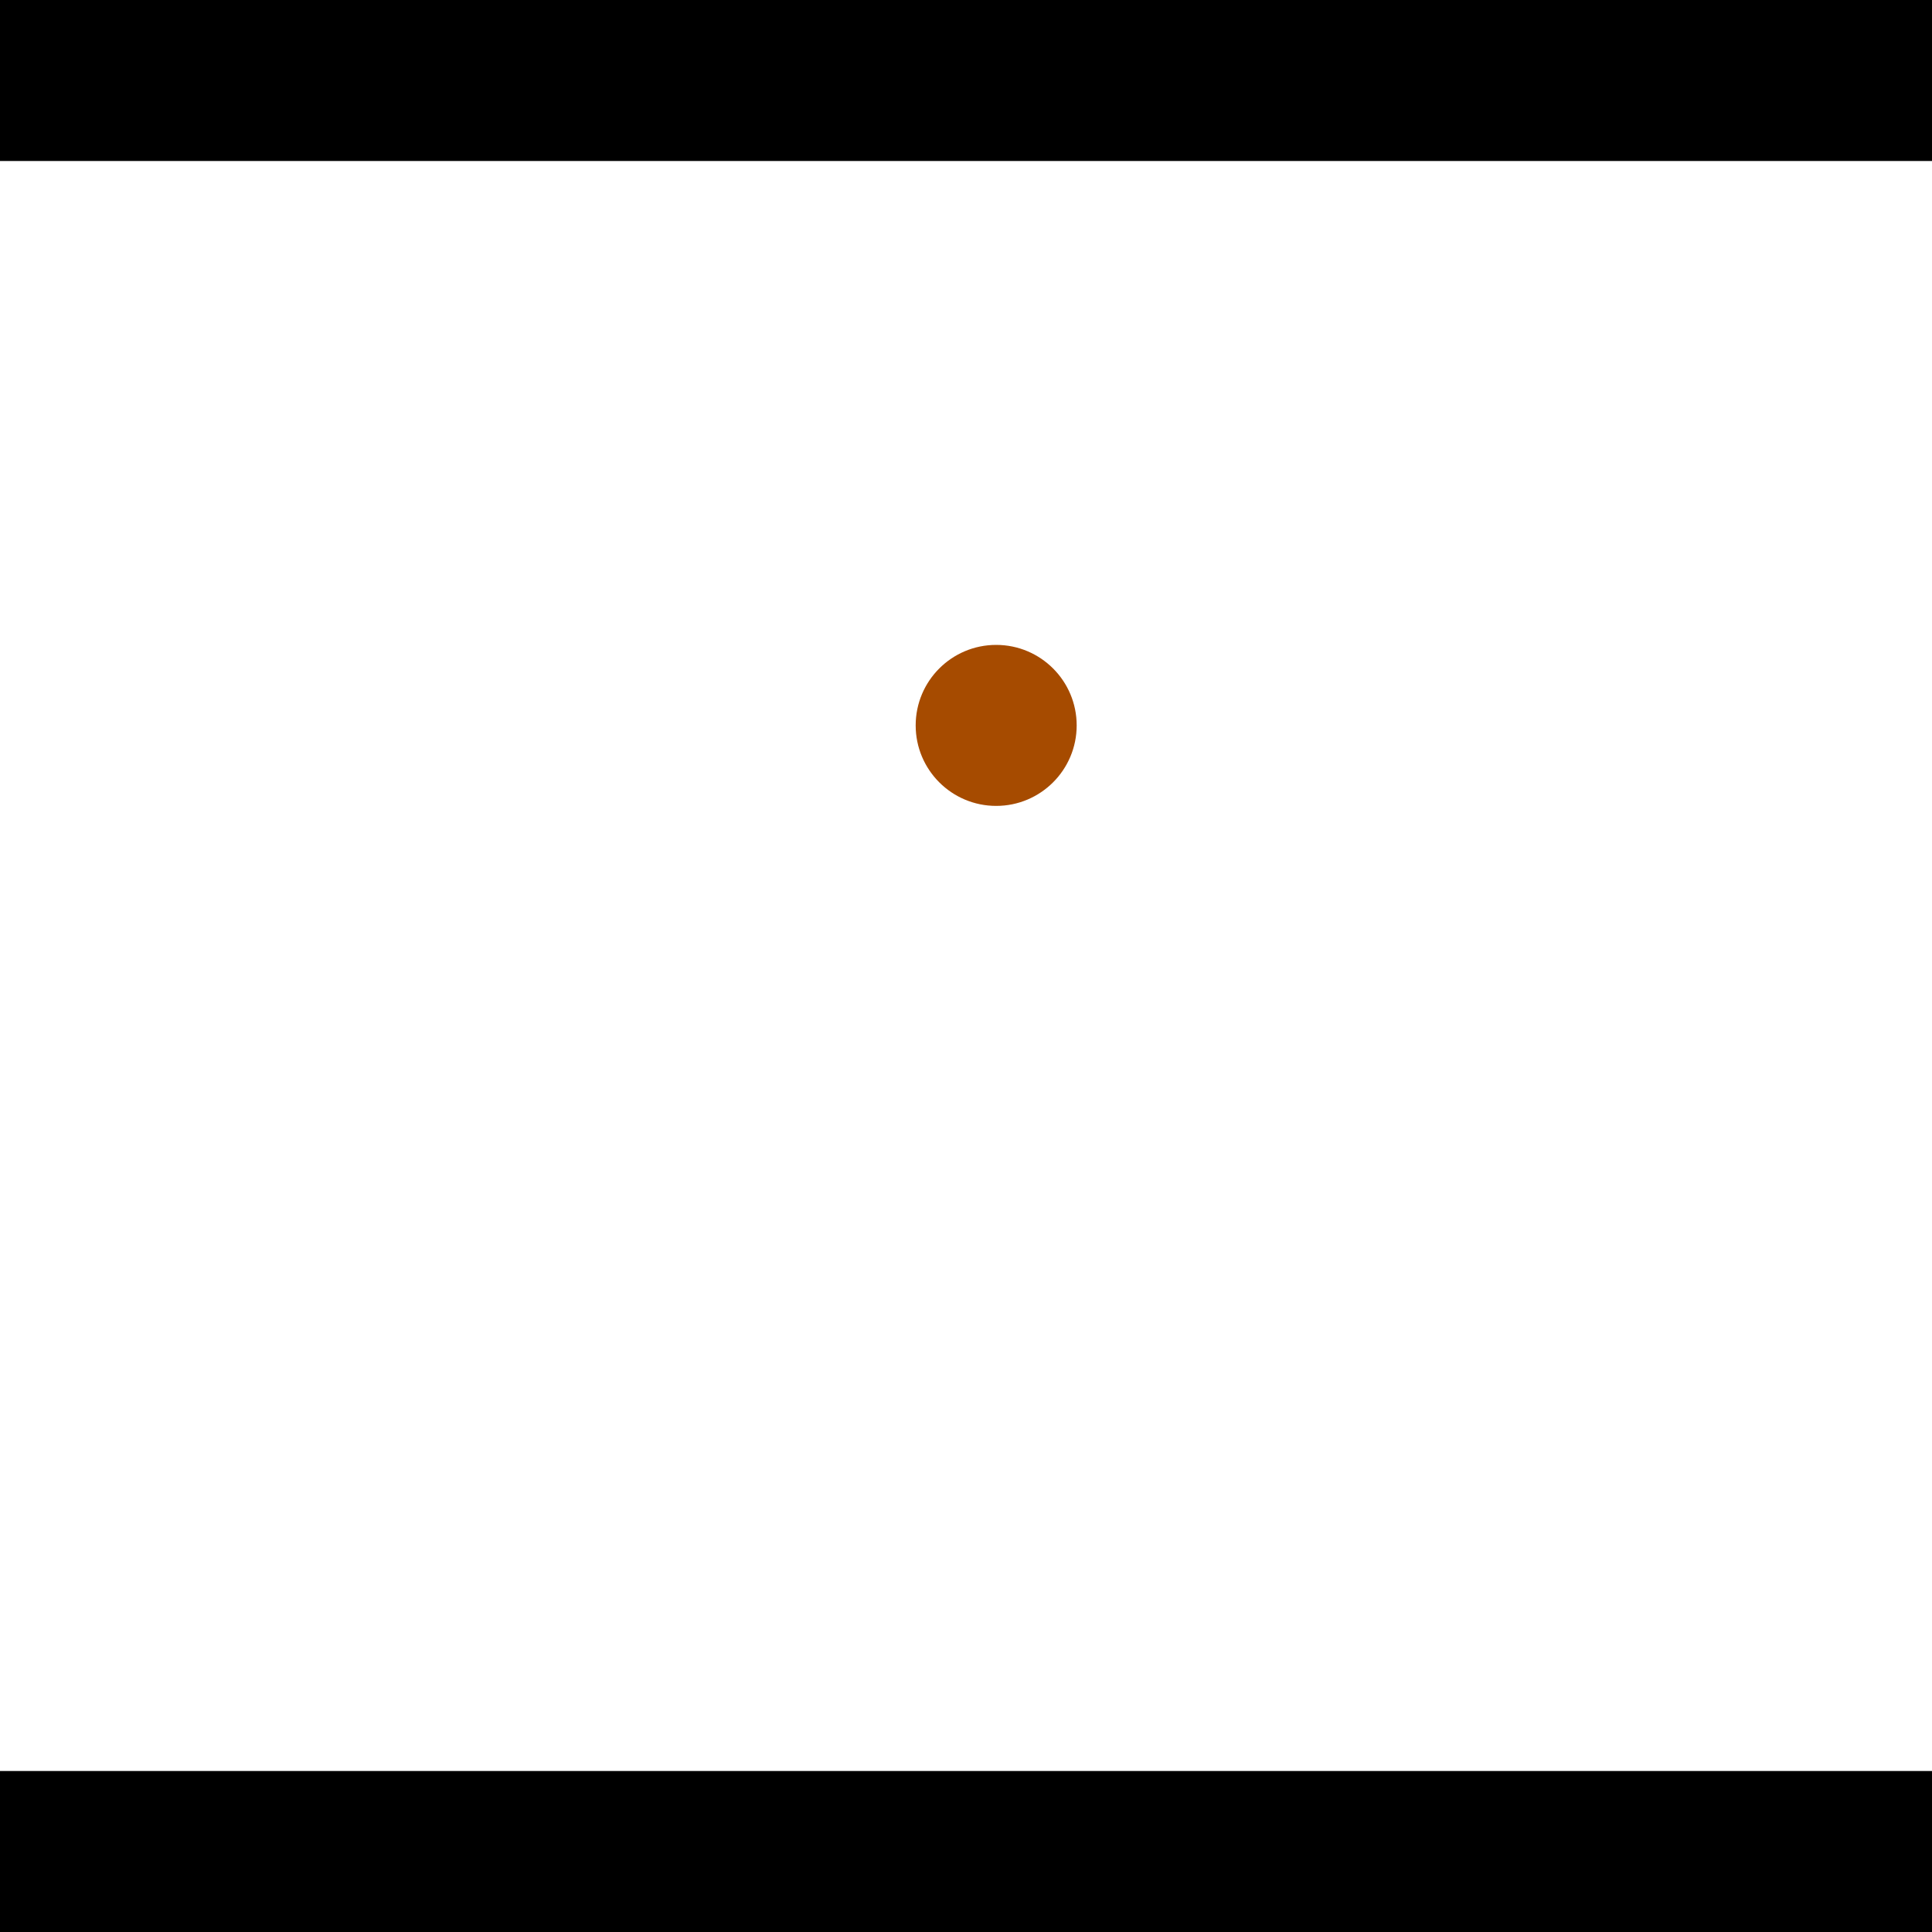 <?xml version="1.0" encoding="utf-8"?> <!-- Generator: Adobe Illustrator 13.0.0, SVG Export Plug-In . SVG Version: 6.00 Build 14948)  --> <svg version="1.2" baseProfile="tiny" id="Layer_1" xmlns="http://www.w3.org/2000/svg" xmlns:xlink="http://www.w3.org/1999/xlink" x="0px" y="0px" width="512px" height="512px" viewBox="0 0 512 512" xml:space="preserve">
<rect x="0" y="0" width="512" height="512" fill="#333333" stroke="none"/>
<polygon points="0,0 512,0 512,512 0,512" style="fill:#ffffff; stroke:#000000;stroke-width:0"/>
<polygon points="-156.693,443.758 -191.568,419.179 -70.474,247.362 -35.599,271.942" style="fill:#006363; stroke:#000000;stroke-width:0"/>
<circle fill="#006363" stroke="#006363" stroke-width="0" cx="-174.131" cy="431.468" r="21.333"/>
<circle fill="#006363" stroke="#006363" stroke-width="0" cx="-53.037" cy="259.652" r="21.333"/>
<polygon points="582.609,239.984 616.016,213.443 747.305,378.697 713.898,405.238" style="fill:#006363; stroke:#000000;stroke-width:0"/>
<circle fill="#006363" stroke="#006363" stroke-width="0" cx="599.313" cy="226.713" r="21.333"/>
<circle fill="#006363" stroke="#006363" stroke-width="0" cx="730.601" cy="391.967" r="21.333"/>
<polygon points="1256,469.333 256,1469.33 -744,469.333" style="fill:#000000; stroke:#000000;stroke-width:0"/>
<polygon points="-744,42.667 256,-957.333 1256,42.667" style="fill:#000000; stroke:#000000;stroke-width:0"/>
<circle fill="#a64b00" stroke="#a64b00" stroke-width="0" cx="-174.131" cy="431.468" r="21.333"/>
<circle fill="#a64b00" stroke="#a64b00" stroke-width="0" cx="-53.037" cy="259.652" r="21.333"/>
<circle fill="#a64b00" stroke="#a64b00" stroke-width="0" cx="599.313" cy="226.713" r="21.333"/>
<circle fill="#a64b00" stroke="#a64b00" stroke-width="0" cx="730.601" cy="391.967" r="21.333"/>
<circle fill="#a64b00" stroke="#a64b00" stroke-width="0" cx="263.997" cy="192.239" r="21.333"/>
</svg>
